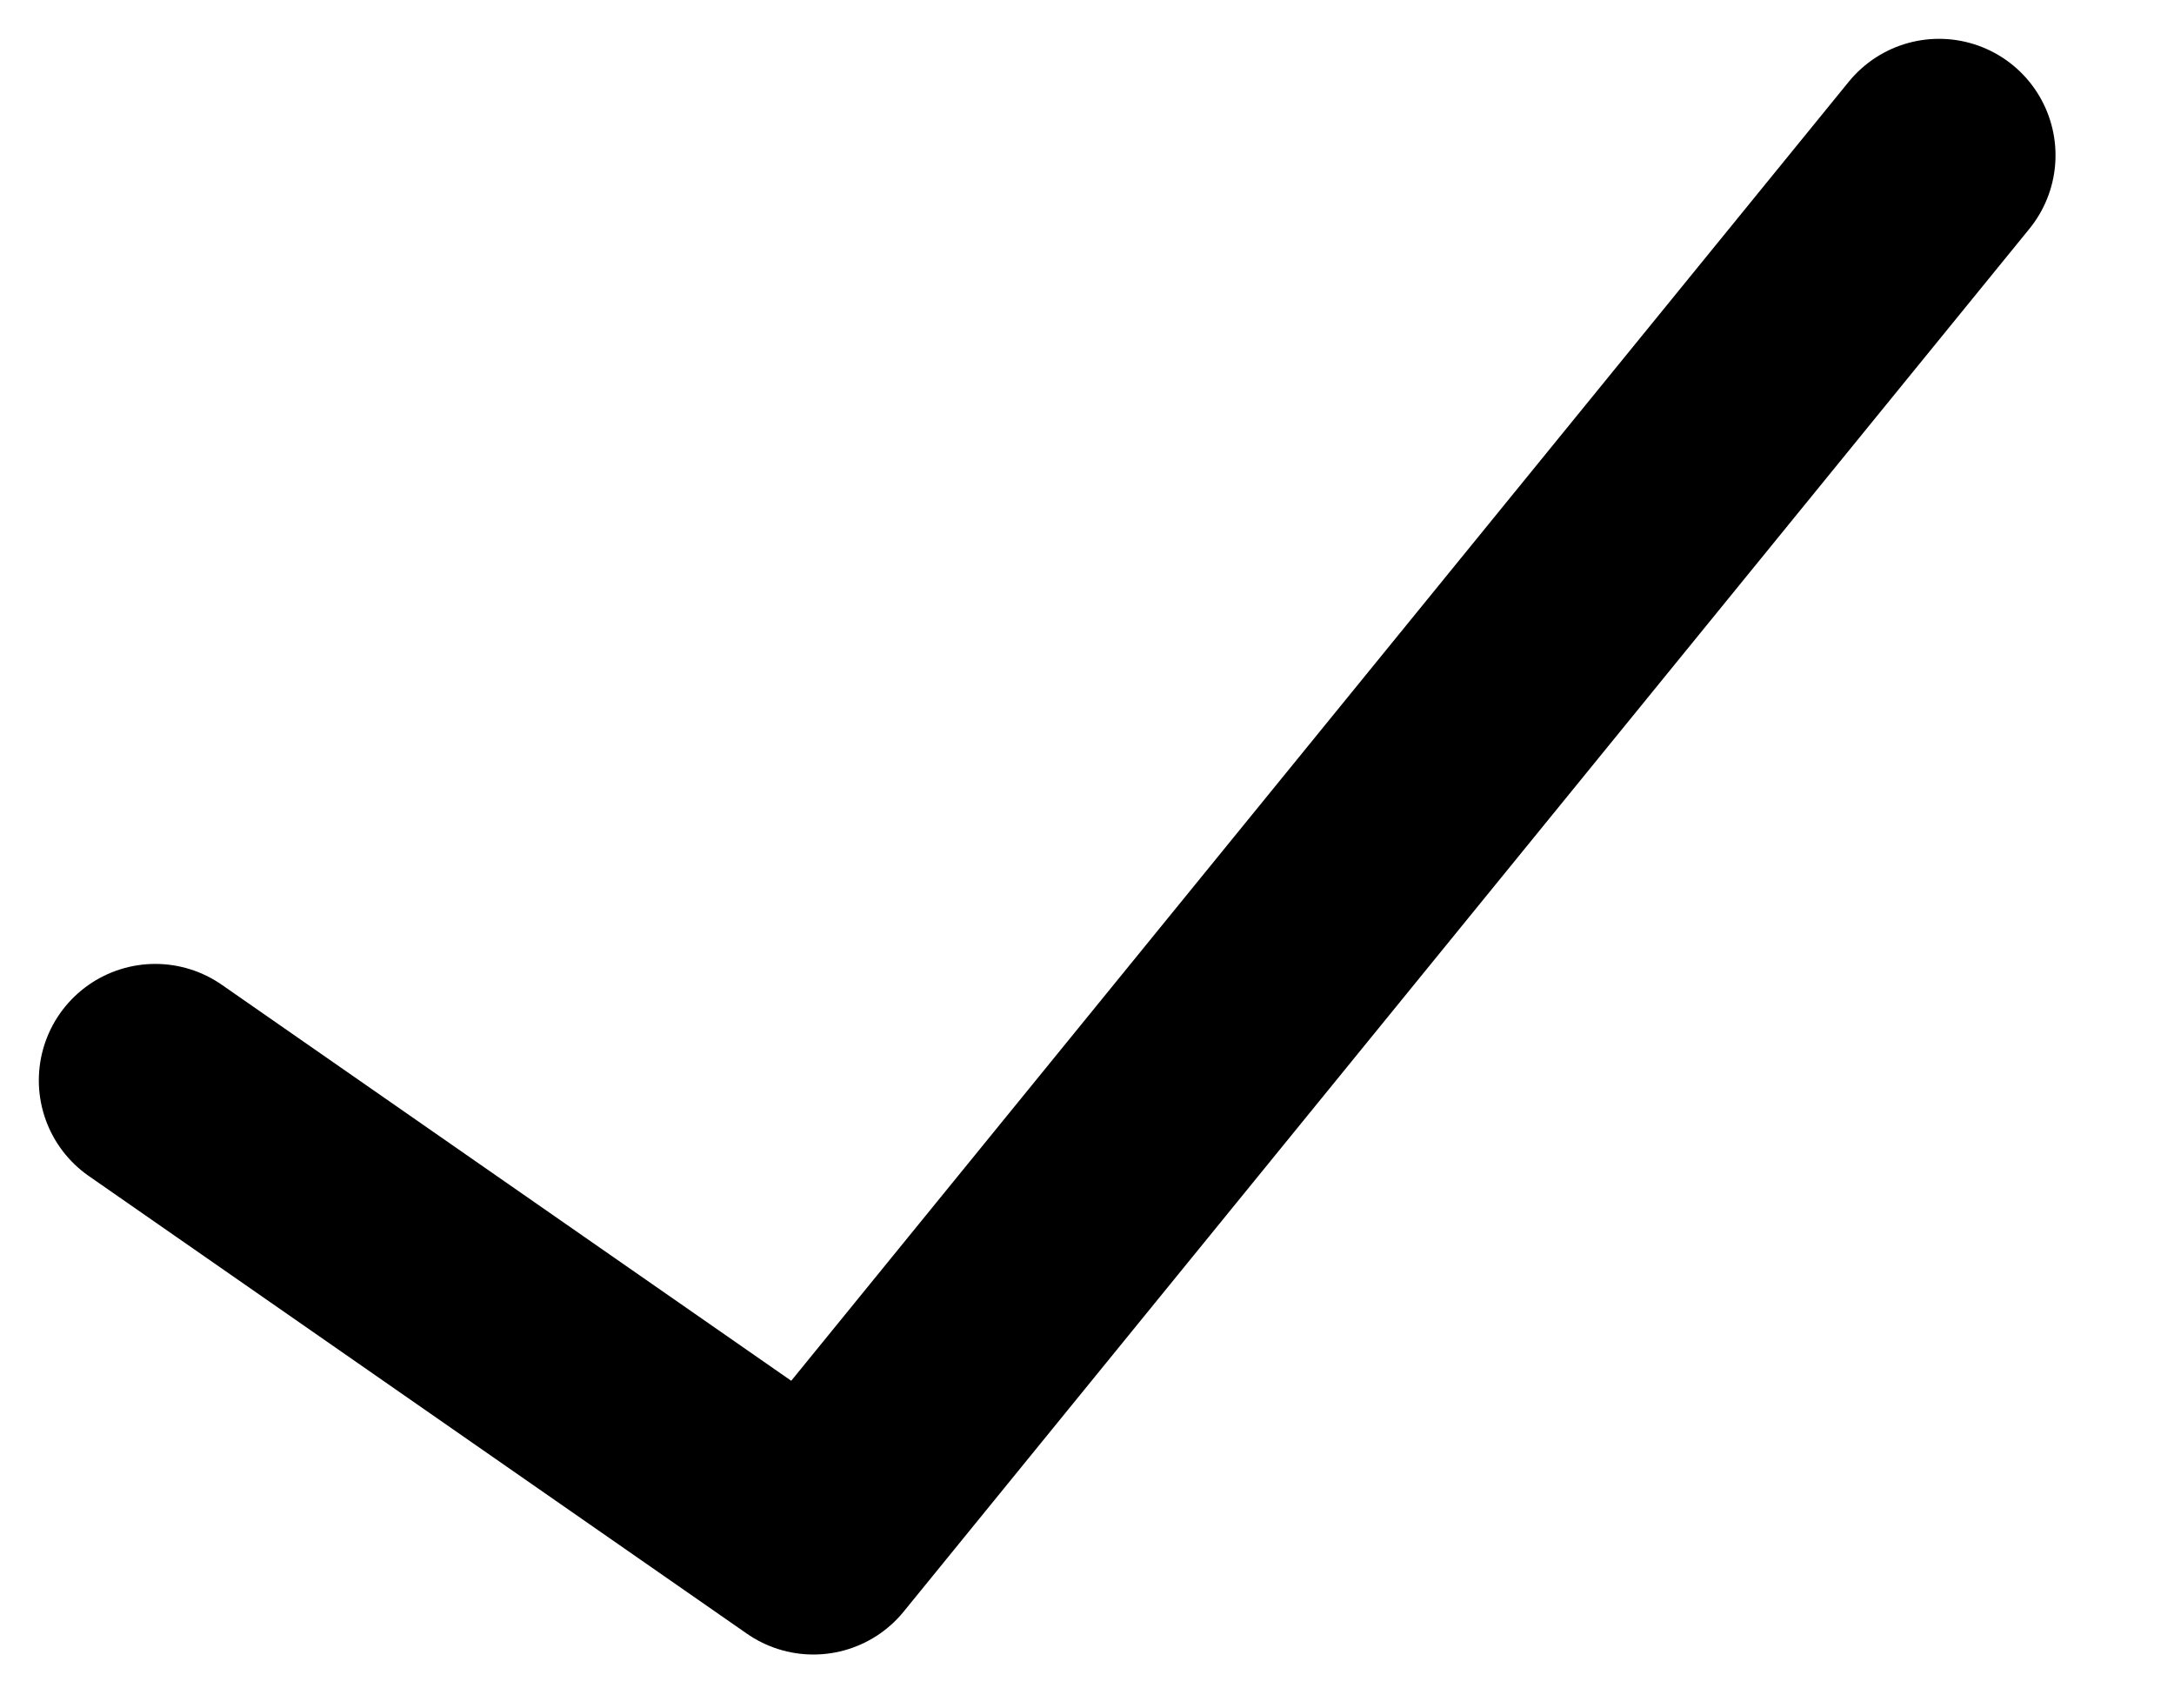 <svg viewBox="0 0 14 11">
  <g stroke="none" stroke-width="1" fill="none" fill-rule="evenodd">
    <g transform="translate(-174, -838)" stroke="__COLOR__" stroke-width="1.5" stroke-linecap="round" stroke-linejoin="round">
      <path d="M175,844.957 L179.238,847.904 L186.487,839"></path>
    </g>
  </g>
</svg>
